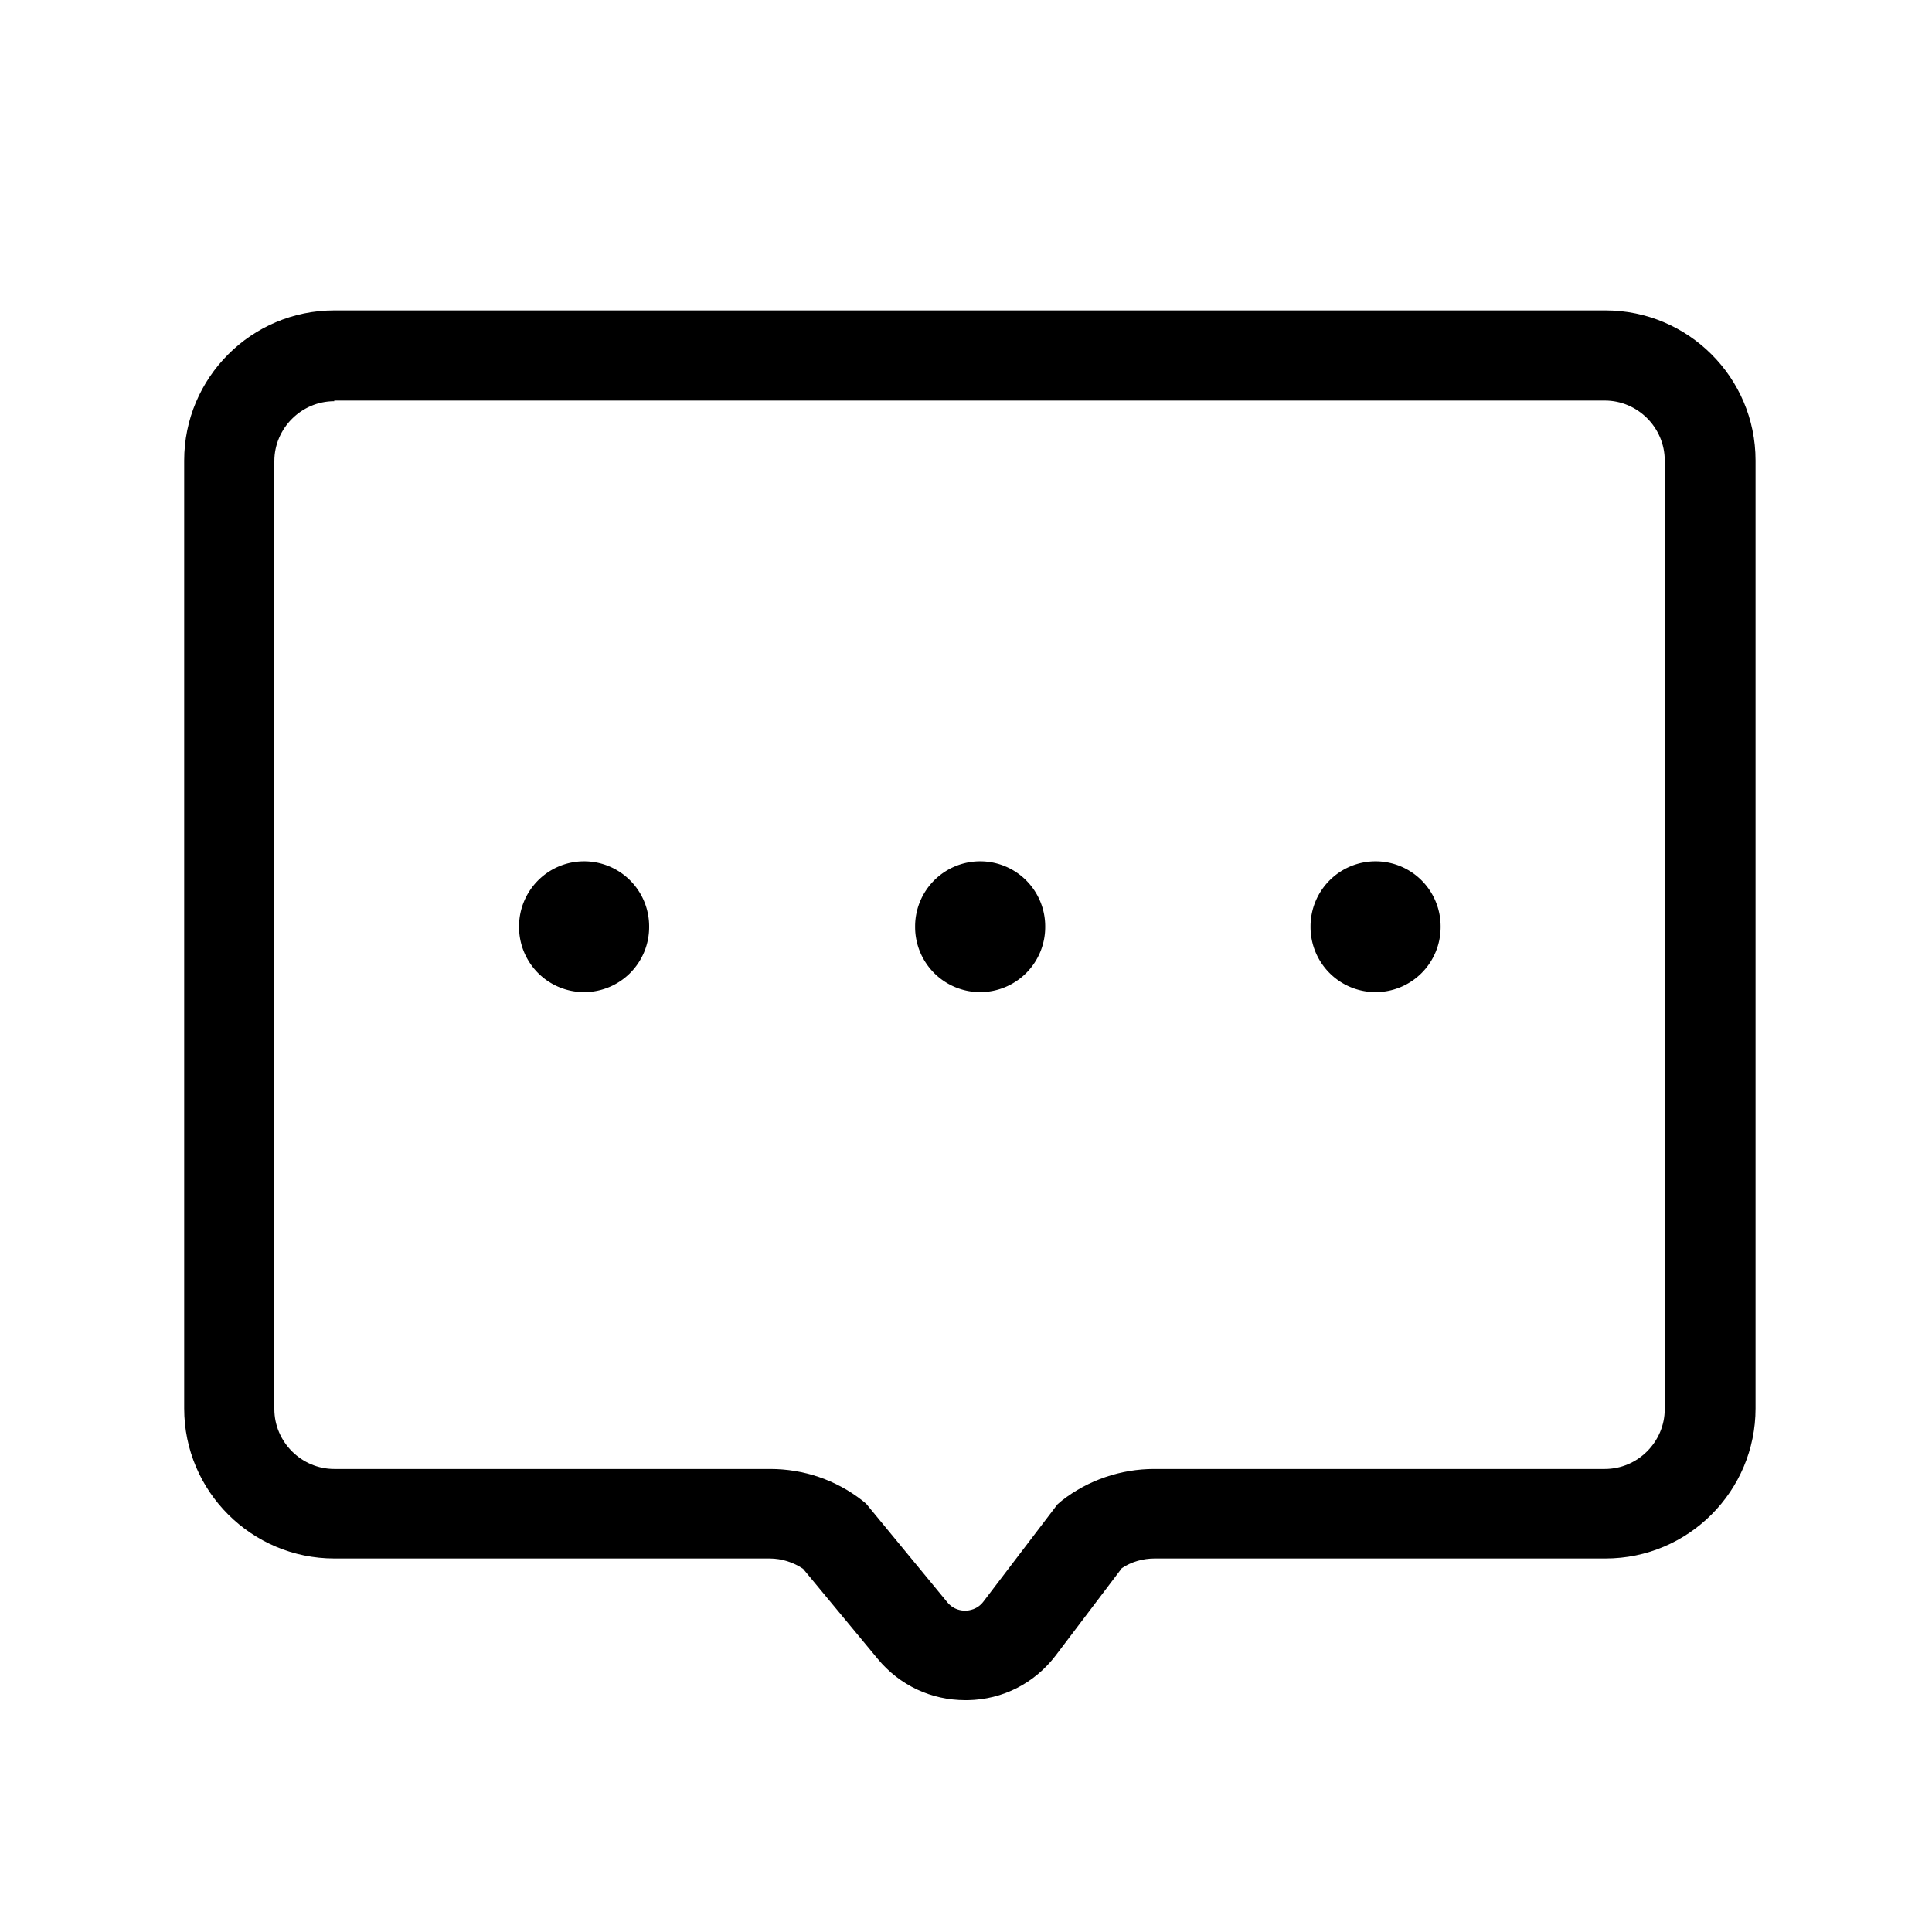 <?xml version="1.0" standalone="no"?><!DOCTYPE svg PUBLIC "-//W3C//DTD SVG 1.1//EN" "http://www.w3.org/Graphics/SVG/1.1/DTD/svg11.dtd"><svg t="1627961903413" class="icon" viewBox="0 0 1024 1024" version="1.1" xmlns="http://www.w3.org/2000/svg" p-id="5978" xmlns:xlink="http://www.w3.org/1999/xlink" width="200" height="200"><defs><style type="text/css"></style></defs><path d="M511.659 901.12c-18.091 0-34.816-7.851-46.421-21.845l-39.595-47.787c-5.12-3.413-11.264-5.461-17.749-5.461H177.152c-43.691 0-79.531-35.499-79.531-79.531V244.053c0-43.691 35.499-79.531 79.531-79.531h673.792c43.691 0 79.531 35.499 79.531 79.531v502.443c0 43.691-35.499 79.531-79.531 79.531h-238.933c-6.144 0-12.288 1.707-17.408 5.12l-35.157 46.421c-11.264 14.677-27.989 23.211-46.421 23.552h-1.365z m-334.507-688.469c-17.408 0-31.744 14.336-31.744 31.744v502.443c0 17.408 14.336 31.744 31.744 31.744h231.083c17.749 0 34.816 5.803 48.811 16.725l2.048 1.707 43.008 52.224c3.413 4.096 7.509 4.437 9.557 4.437 2.048 0 6.485-0.683 9.557-4.779l39.253-51.541 2.389-2.048c13.995-10.923 31.403-16.725 48.811-16.725h238.933c17.408 0 31.744-14.336 31.744-31.744V244.053c0-17.408-14.336-31.744-31.744-31.744H177.152z" p-id="5979"></path><path d="M309.589 491.179m-34.475 0a34.475 34.475 0 1 0 68.949 0 34.475 34.475 0 1 0-68.949 0Z" p-id="5980"></path><path d="M519.509 491.179m-34.475 0a34.475 34.475 0 1 0 68.949 0 34.475 34.475 0 1 0-68.949 0Z" p-id="5981"></path><path d="M729.088 491.179m-34.475 0a34.475 34.475 0 1 0 68.949 0 34.475 34.475 0 1 0-68.949 0Z" p-id="5982"></path></svg>